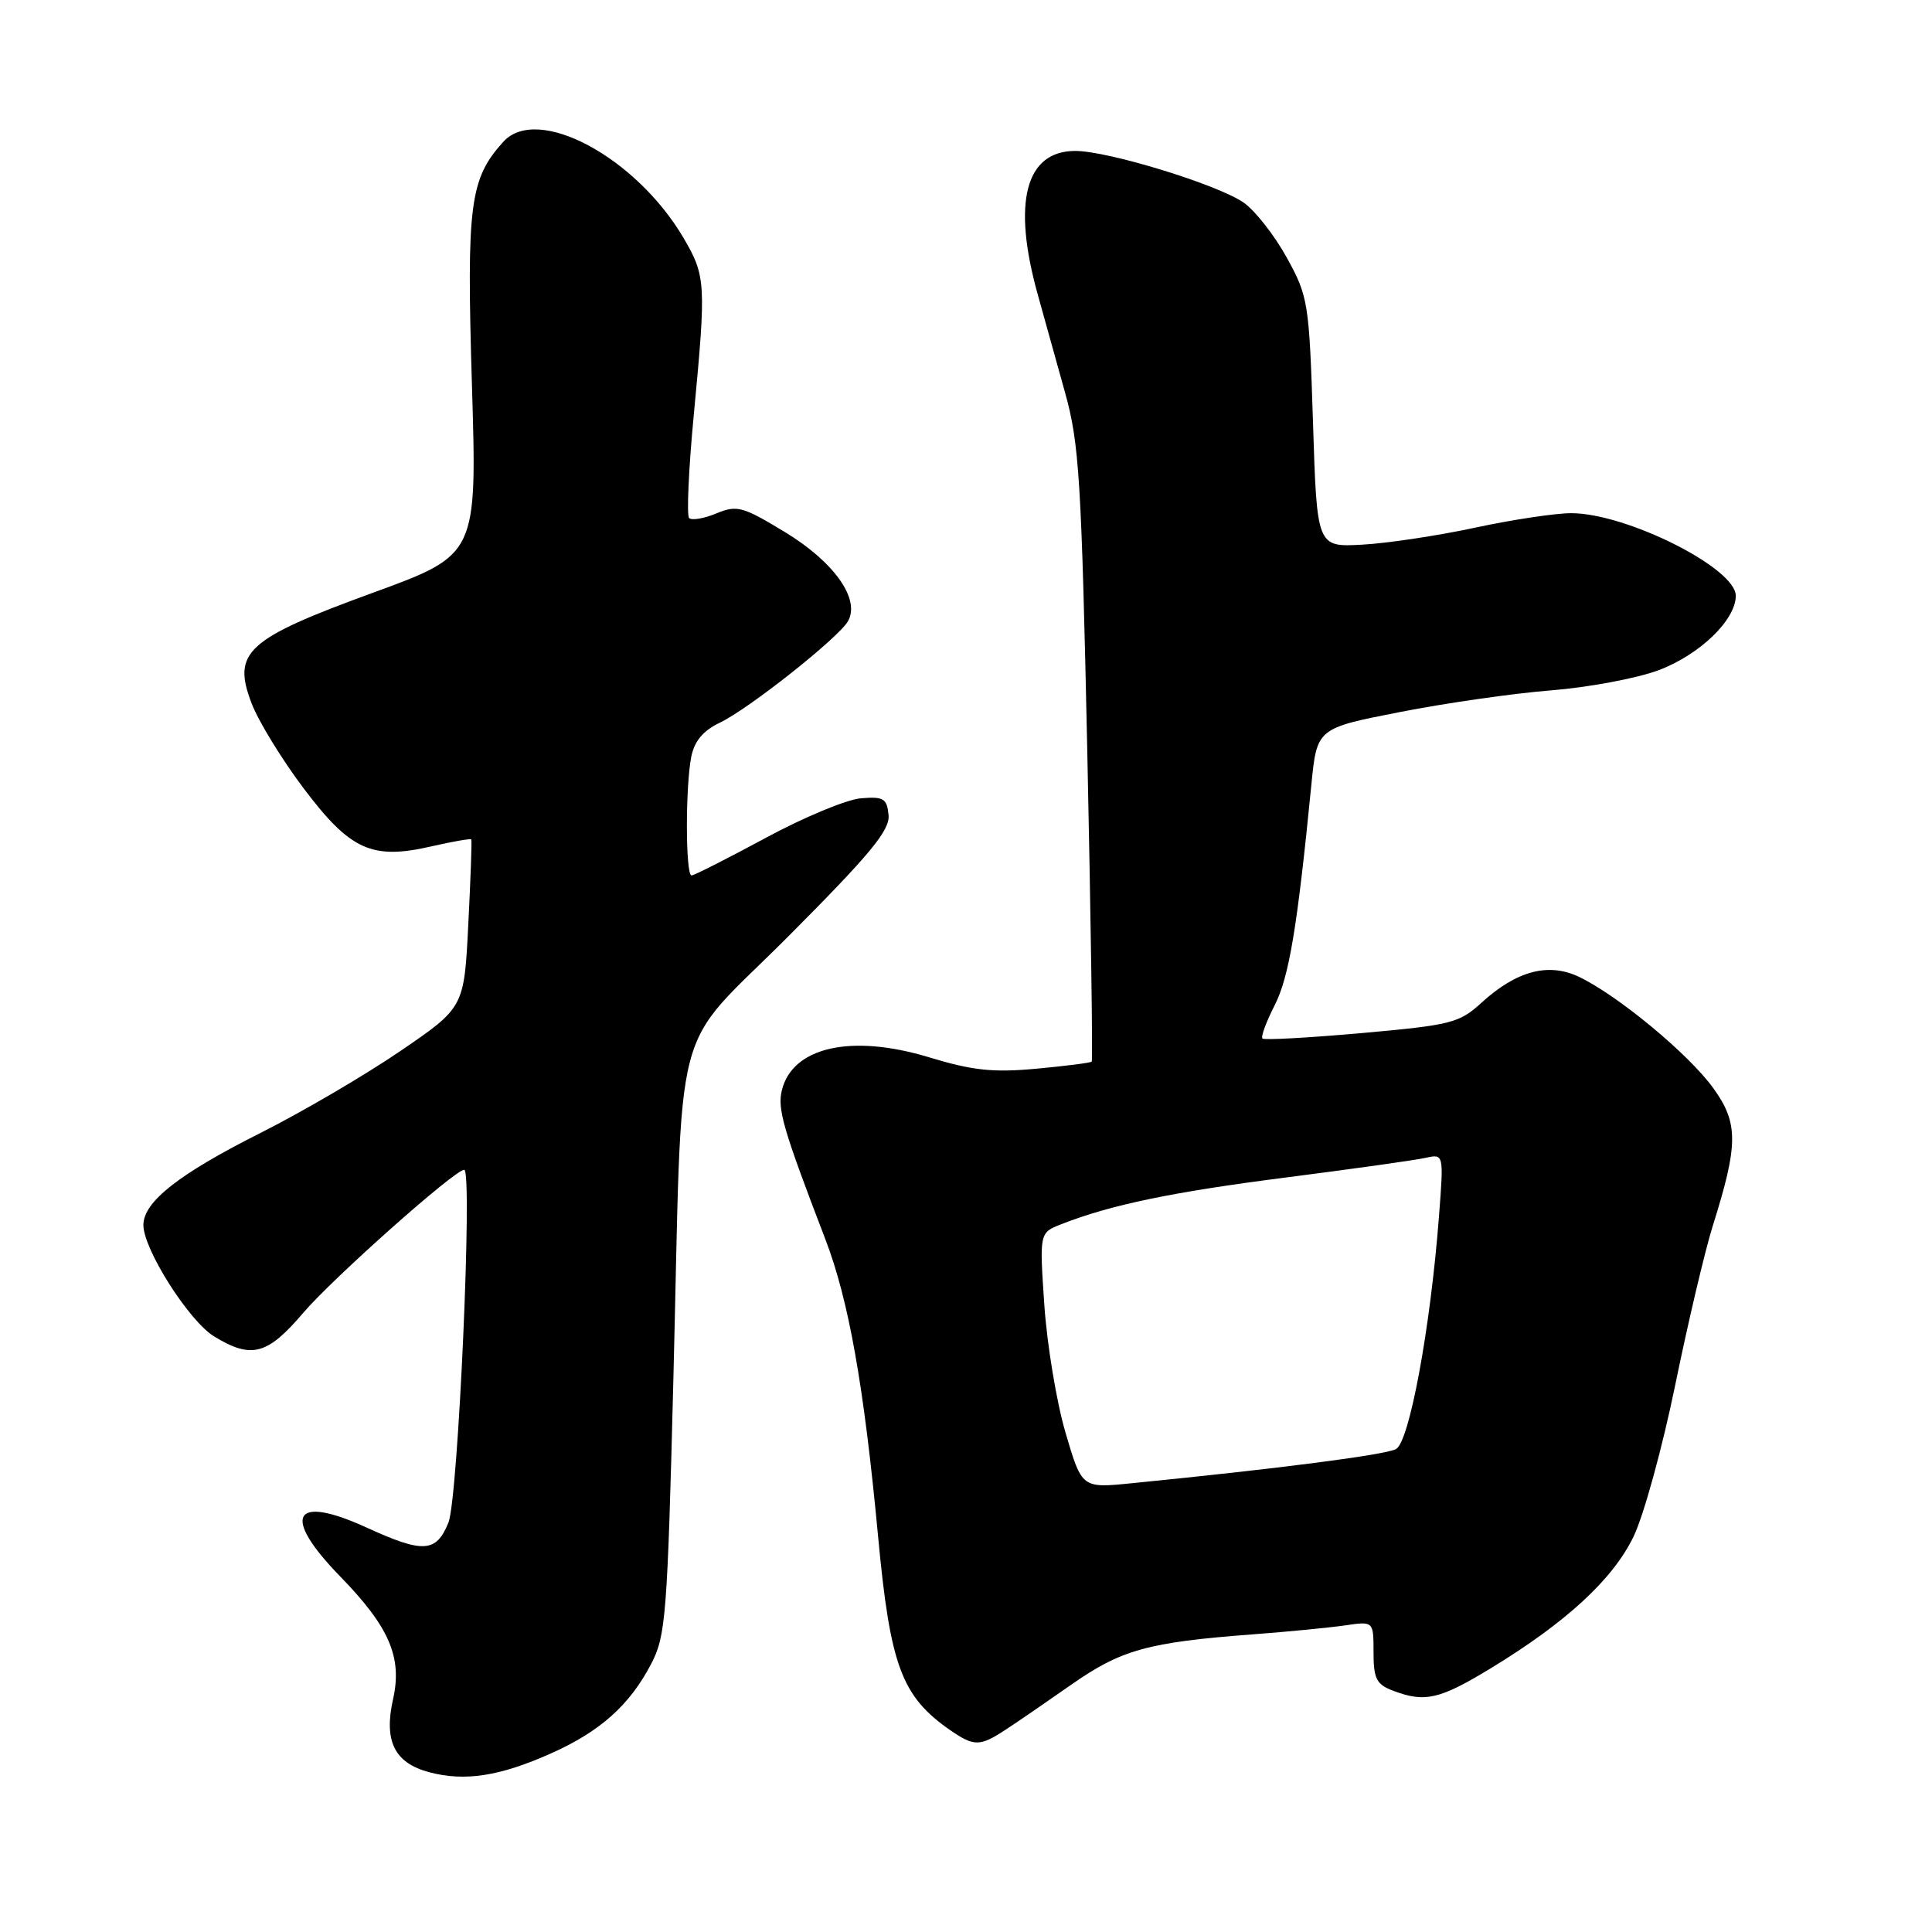 <?xml version="1.0" encoding="UTF-8" standalone="no"?>
<!DOCTYPE svg PUBLIC "-//W3C//DTD SVG 1.1//EN" "http://www.w3.org/Graphics/SVG/1.1/DTD/svg11.dtd" >
<svg xmlns="http://www.w3.org/2000/svg" xmlns:xlink="http://www.w3.org/1999/xlink" version="1.1" viewBox="0 0 256 256">
 <g >
 <path fill="currentColor"
d=" M 73.00 232.34 C 79.53 229.43 83.42 225.95 86.27 220.50 C 88.22 216.79 88.43 214.11 89.22 183.00 C 90.49 132.99 88.69 139.91 104.54 123.99 C 115.35 113.14 117.93 110.01 117.74 108.00 C 117.53 105.80 117.08 105.53 114.07 105.78 C 112.19 105.93 106.51 108.29 101.45 111.03 C 96.39 113.76 91.97 116.00 91.63 116.00 C 90.83 116.00 90.81 104.21 91.60 100.26 C 92.01 98.20 93.18 96.81 95.38 95.76 C 99.24 93.92 111.15 84.48 112.37 82.30 C 114.01 79.38 110.53 74.47 104.02 70.51 C 98.40 67.10 97.66 66.90 94.92 68.03 C 93.28 68.71 91.65 68.99 91.31 68.64 C 90.97 68.30 91.25 62.05 91.95 54.76 C 93.58 37.58 93.52 36.57 90.59 31.56 C 84.28 20.80 71.20 13.80 66.69 18.79 C 62.25 23.70 61.81 27.04 62.53 50.90 C 63.22 73.50 63.22 73.50 49.45 78.53 C 32.65 84.66 30.73 86.40 33.34 93.20 C 34.24 95.56 37.35 100.64 40.24 104.47 C 46.43 112.68 49.29 113.97 57.20 112.14 C 60.01 111.50 62.37 111.09 62.45 111.23 C 62.54 111.38 62.36 116.45 62.05 122.50 C 61.50 133.50 61.50 133.50 53.00 139.30 C 48.33 142.49 40.00 147.36 34.50 150.13 C 23.70 155.56 19.00 159.25 19.00 162.32 C 19.00 165.54 25.04 175.05 28.38 177.09 C 33.32 180.10 35.42 179.55 40.19 173.95 C 44.09 169.38 60.26 155.00 61.51 155.00 C 62.65 155.00 60.71 198.57 59.42 201.75 C 57.80 205.74 56.09 205.85 48.58 202.41 C 38.81 197.94 37.24 200.84 45.07 208.88 C 51.58 215.56 53.32 219.60 52.09 225.11 C 50.83 230.70 52.26 233.60 56.88 234.83 C 61.59 236.08 66.21 235.37 73.00 232.34 Z  M 133.18 229.24 C 134.65 228.29 138.60 225.57 141.96 223.22 C 148.57 218.59 152.11 217.61 166.00 216.56 C 170.68 216.21 176.19 215.67 178.25 215.37 C 182.00 214.82 182.00 214.82 182.00 218.94 C 182.00 222.43 182.39 223.20 184.57 224.02 C 188.79 225.63 190.73 225.19 197.51 221.07 C 207.53 214.98 213.73 209.26 216.46 203.59 C 217.81 200.79 220.29 191.75 221.98 183.50 C 223.67 175.25 225.90 165.80 226.93 162.50 C 230.36 151.61 230.37 148.81 227.00 144.16 C 223.72 139.63 214.35 131.88 209.21 129.43 C 205.16 127.51 200.95 128.63 196.29 132.88 C 193.36 135.56 192.27 135.83 180.42 136.89 C 173.42 137.51 167.50 137.84 167.28 137.61 C 167.05 137.38 167.78 135.40 168.90 133.20 C 170.81 129.46 171.90 122.90 173.76 104.00 C 174.50 96.50 174.50 96.50 185.50 94.35 C 191.55 93.16 200.55 91.87 205.50 91.48 C 210.45 91.09 216.84 89.89 219.71 88.83 C 225.19 86.79 230.00 82.16 230.00 78.94 C 230.00 75.27 215.51 68.00 208.19 68.00 C 206.11 68.00 200.38 68.86 195.45 69.92 C 190.53 70.98 183.80 71.99 180.50 72.17 C 174.50 72.50 174.50 72.50 173.98 56.00 C 173.47 40.11 173.35 39.30 170.53 34.18 C 168.92 31.25 166.36 27.97 164.84 26.88 C 161.49 24.50 146.87 20.00 142.48 20.00 C 135.89 20.00 134.10 26.79 137.50 39.00 C 138.34 42.02 139.97 47.88 141.12 52.00 C 143.01 58.75 143.30 63.55 144.08 99.95 C 144.55 122.20 144.81 140.52 144.66 140.67 C 144.51 140.83 141.20 141.25 137.31 141.61 C 131.57 142.14 128.88 141.85 123.08 140.09 C 112.83 136.98 105.04 138.72 103.61 144.43 C 102.98 146.93 103.74 149.54 109.35 164.17 C 112.47 172.29 114.48 183.64 116.35 203.57 C 117.96 220.78 119.47 224.81 125.97 229.30 C 129.06 231.42 129.85 231.42 133.18 229.24 Z  M 141.19 189.85 C 140.00 185.81 138.74 178.19 138.38 172.93 C 137.73 163.35 137.73 163.35 140.61 162.22 C 147.18 159.64 155.36 157.94 170.50 156.01 C 179.30 154.88 187.58 153.72 188.90 153.42 C 191.31 152.89 191.31 152.89 190.67 161.19 C 189.54 175.99 186.75 191.06 184.98 192.01 C 183.55 192.78 169.40 194.61 149.92 196.54 C 143.35 197.20 143.35 197.20 141.19 189.85 Z "/>
</g>
</svg>